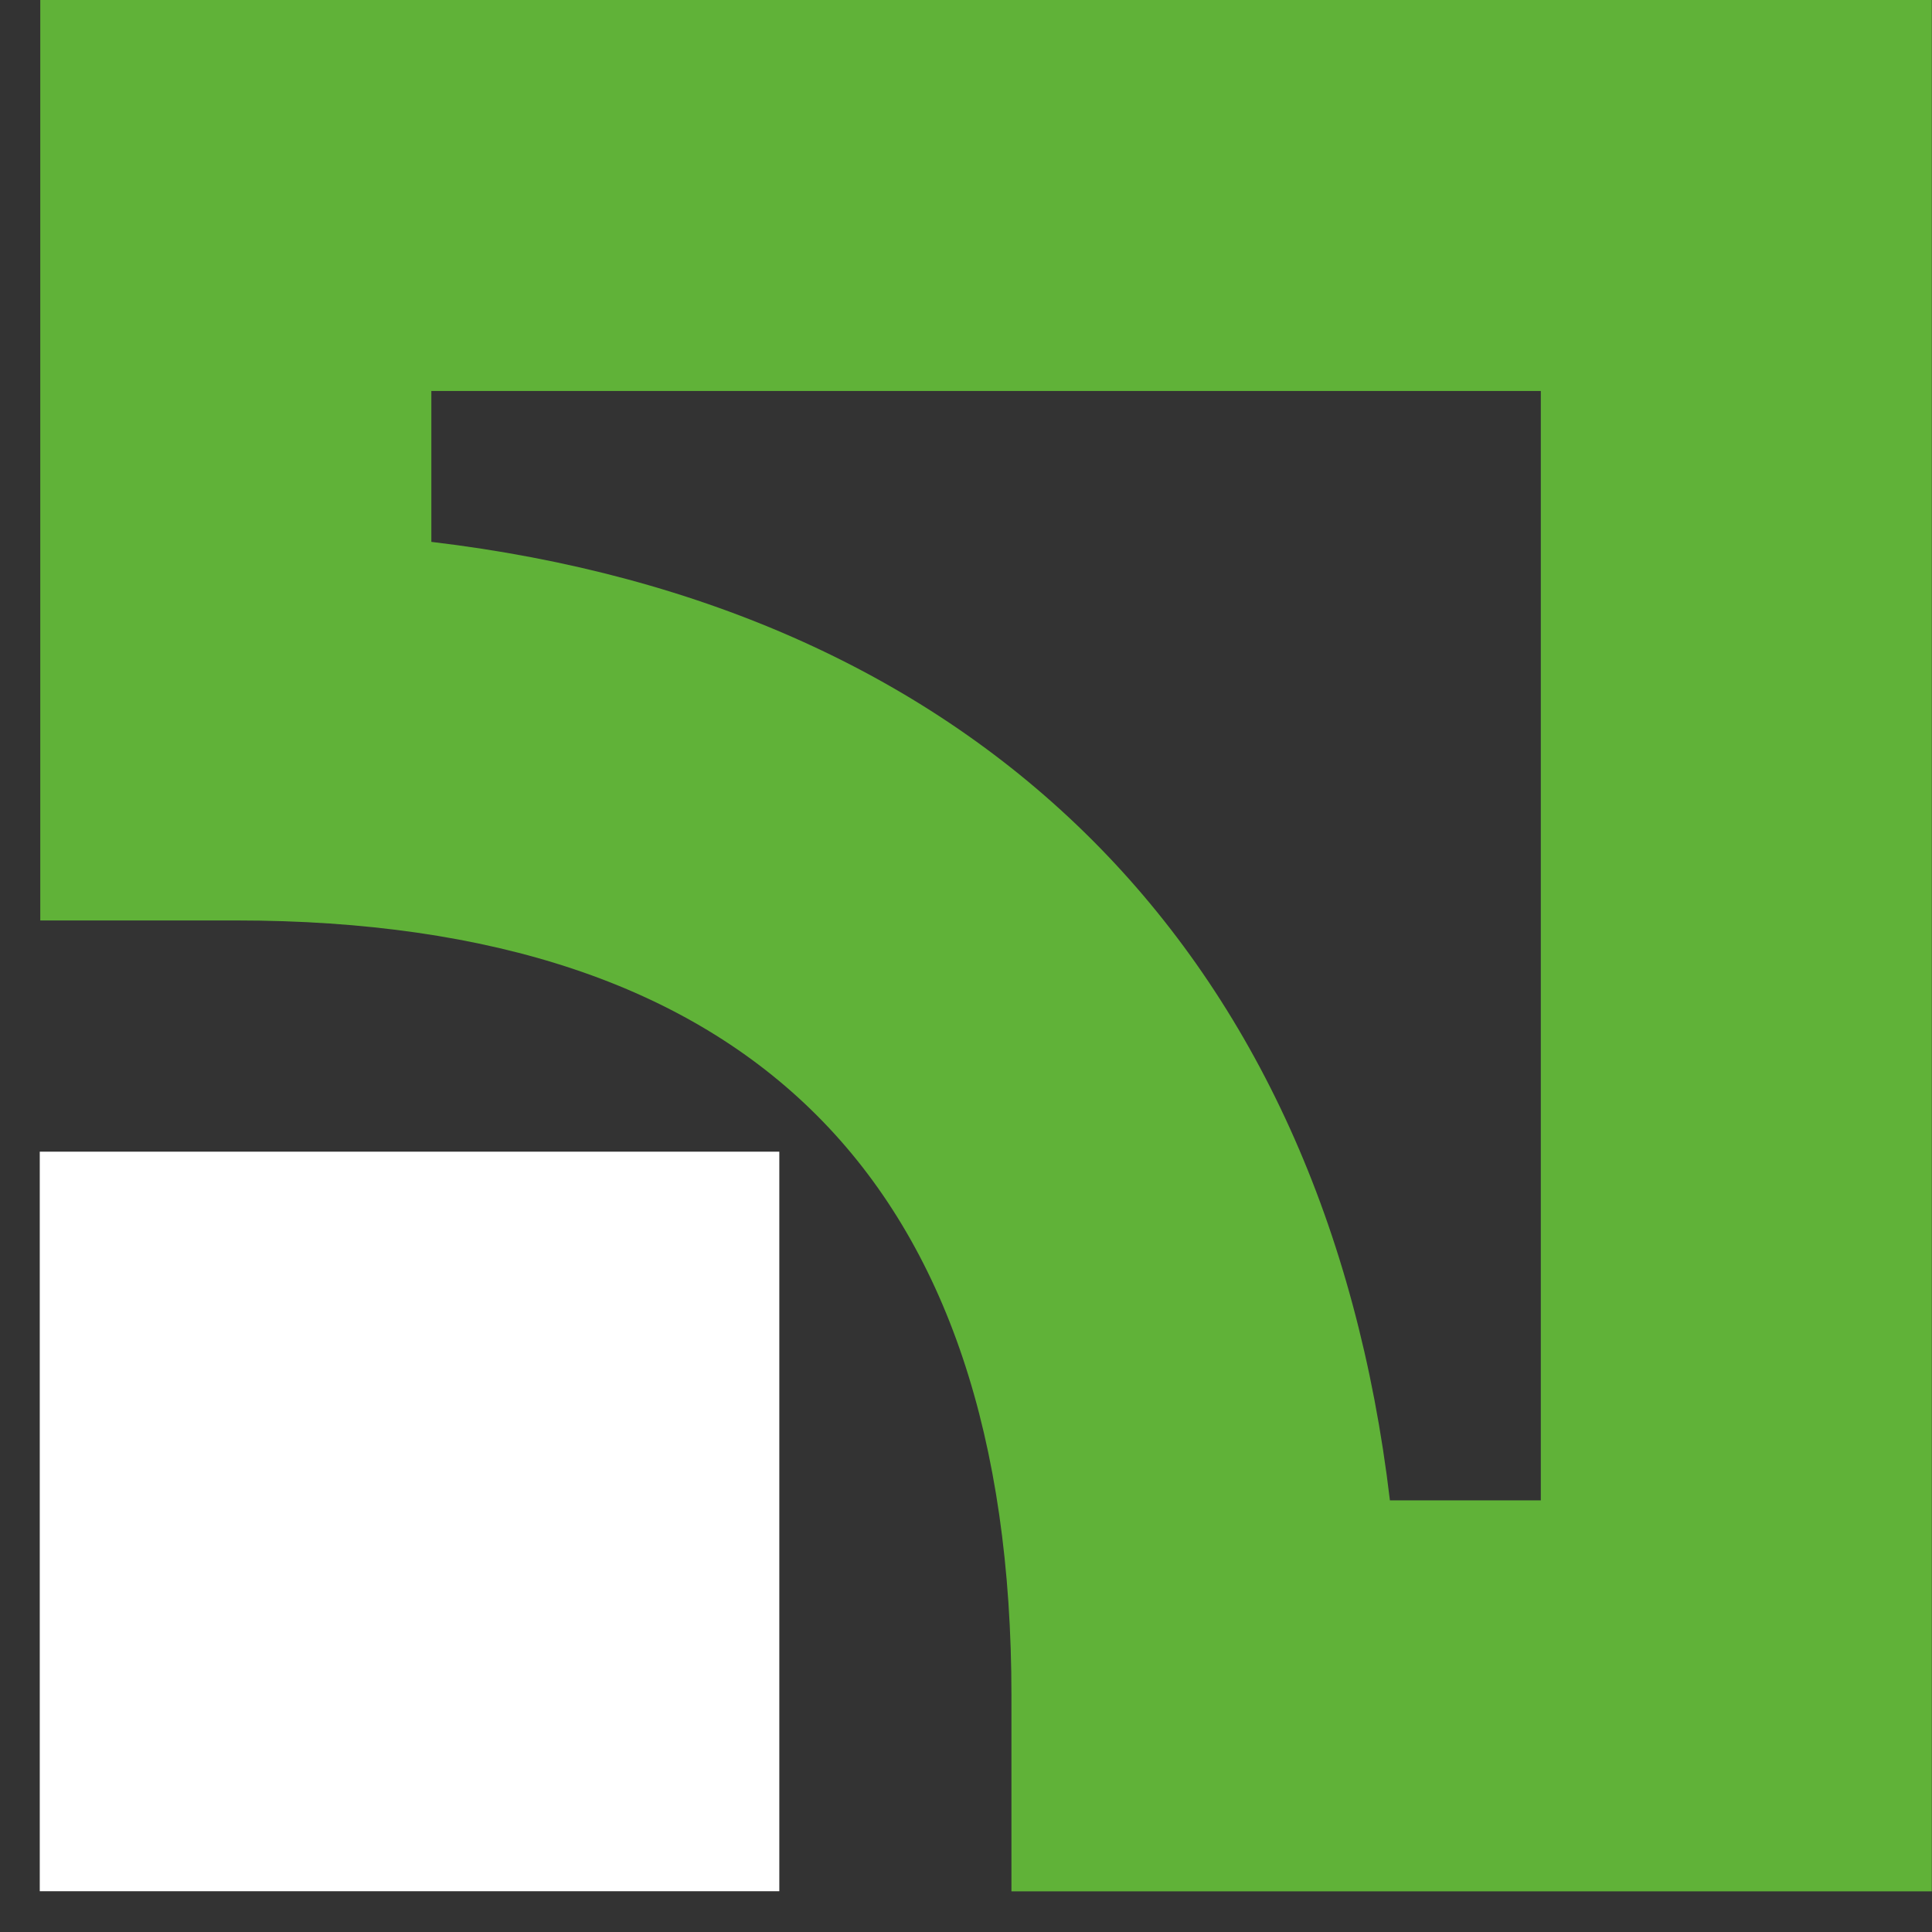 <svg width="19" height="19" viewBox="0 0 19 19" fill="none" xmlns="http://www.w3.org/2000/svg">
<rect x="0" y="0" width="19" height="19" fill="#333333" stroke="none"/>
<path d="M0.391 18.599H7.664V11.326H0.391V18.599Z" fill="white"/>
<path d="M15.153 3.845C15.153 6.318 15.153 12.282 15.153 14.755C14.462 14.755 14.341 14.755 13.669 14.755C13.029 9.359 9.638 5.97 4.242 5.329C4.242 4.658 4.242 4.537 4.242 3.845C6.715 3.845 12.68 3.845 15.153 3.845ZM0.396 0V9.052H2.32C7.381 9.052 9.947 11.618 9.947 16.677V18.6H18.998V0H0.396Z" fill="#60B238"/>
</svg>
